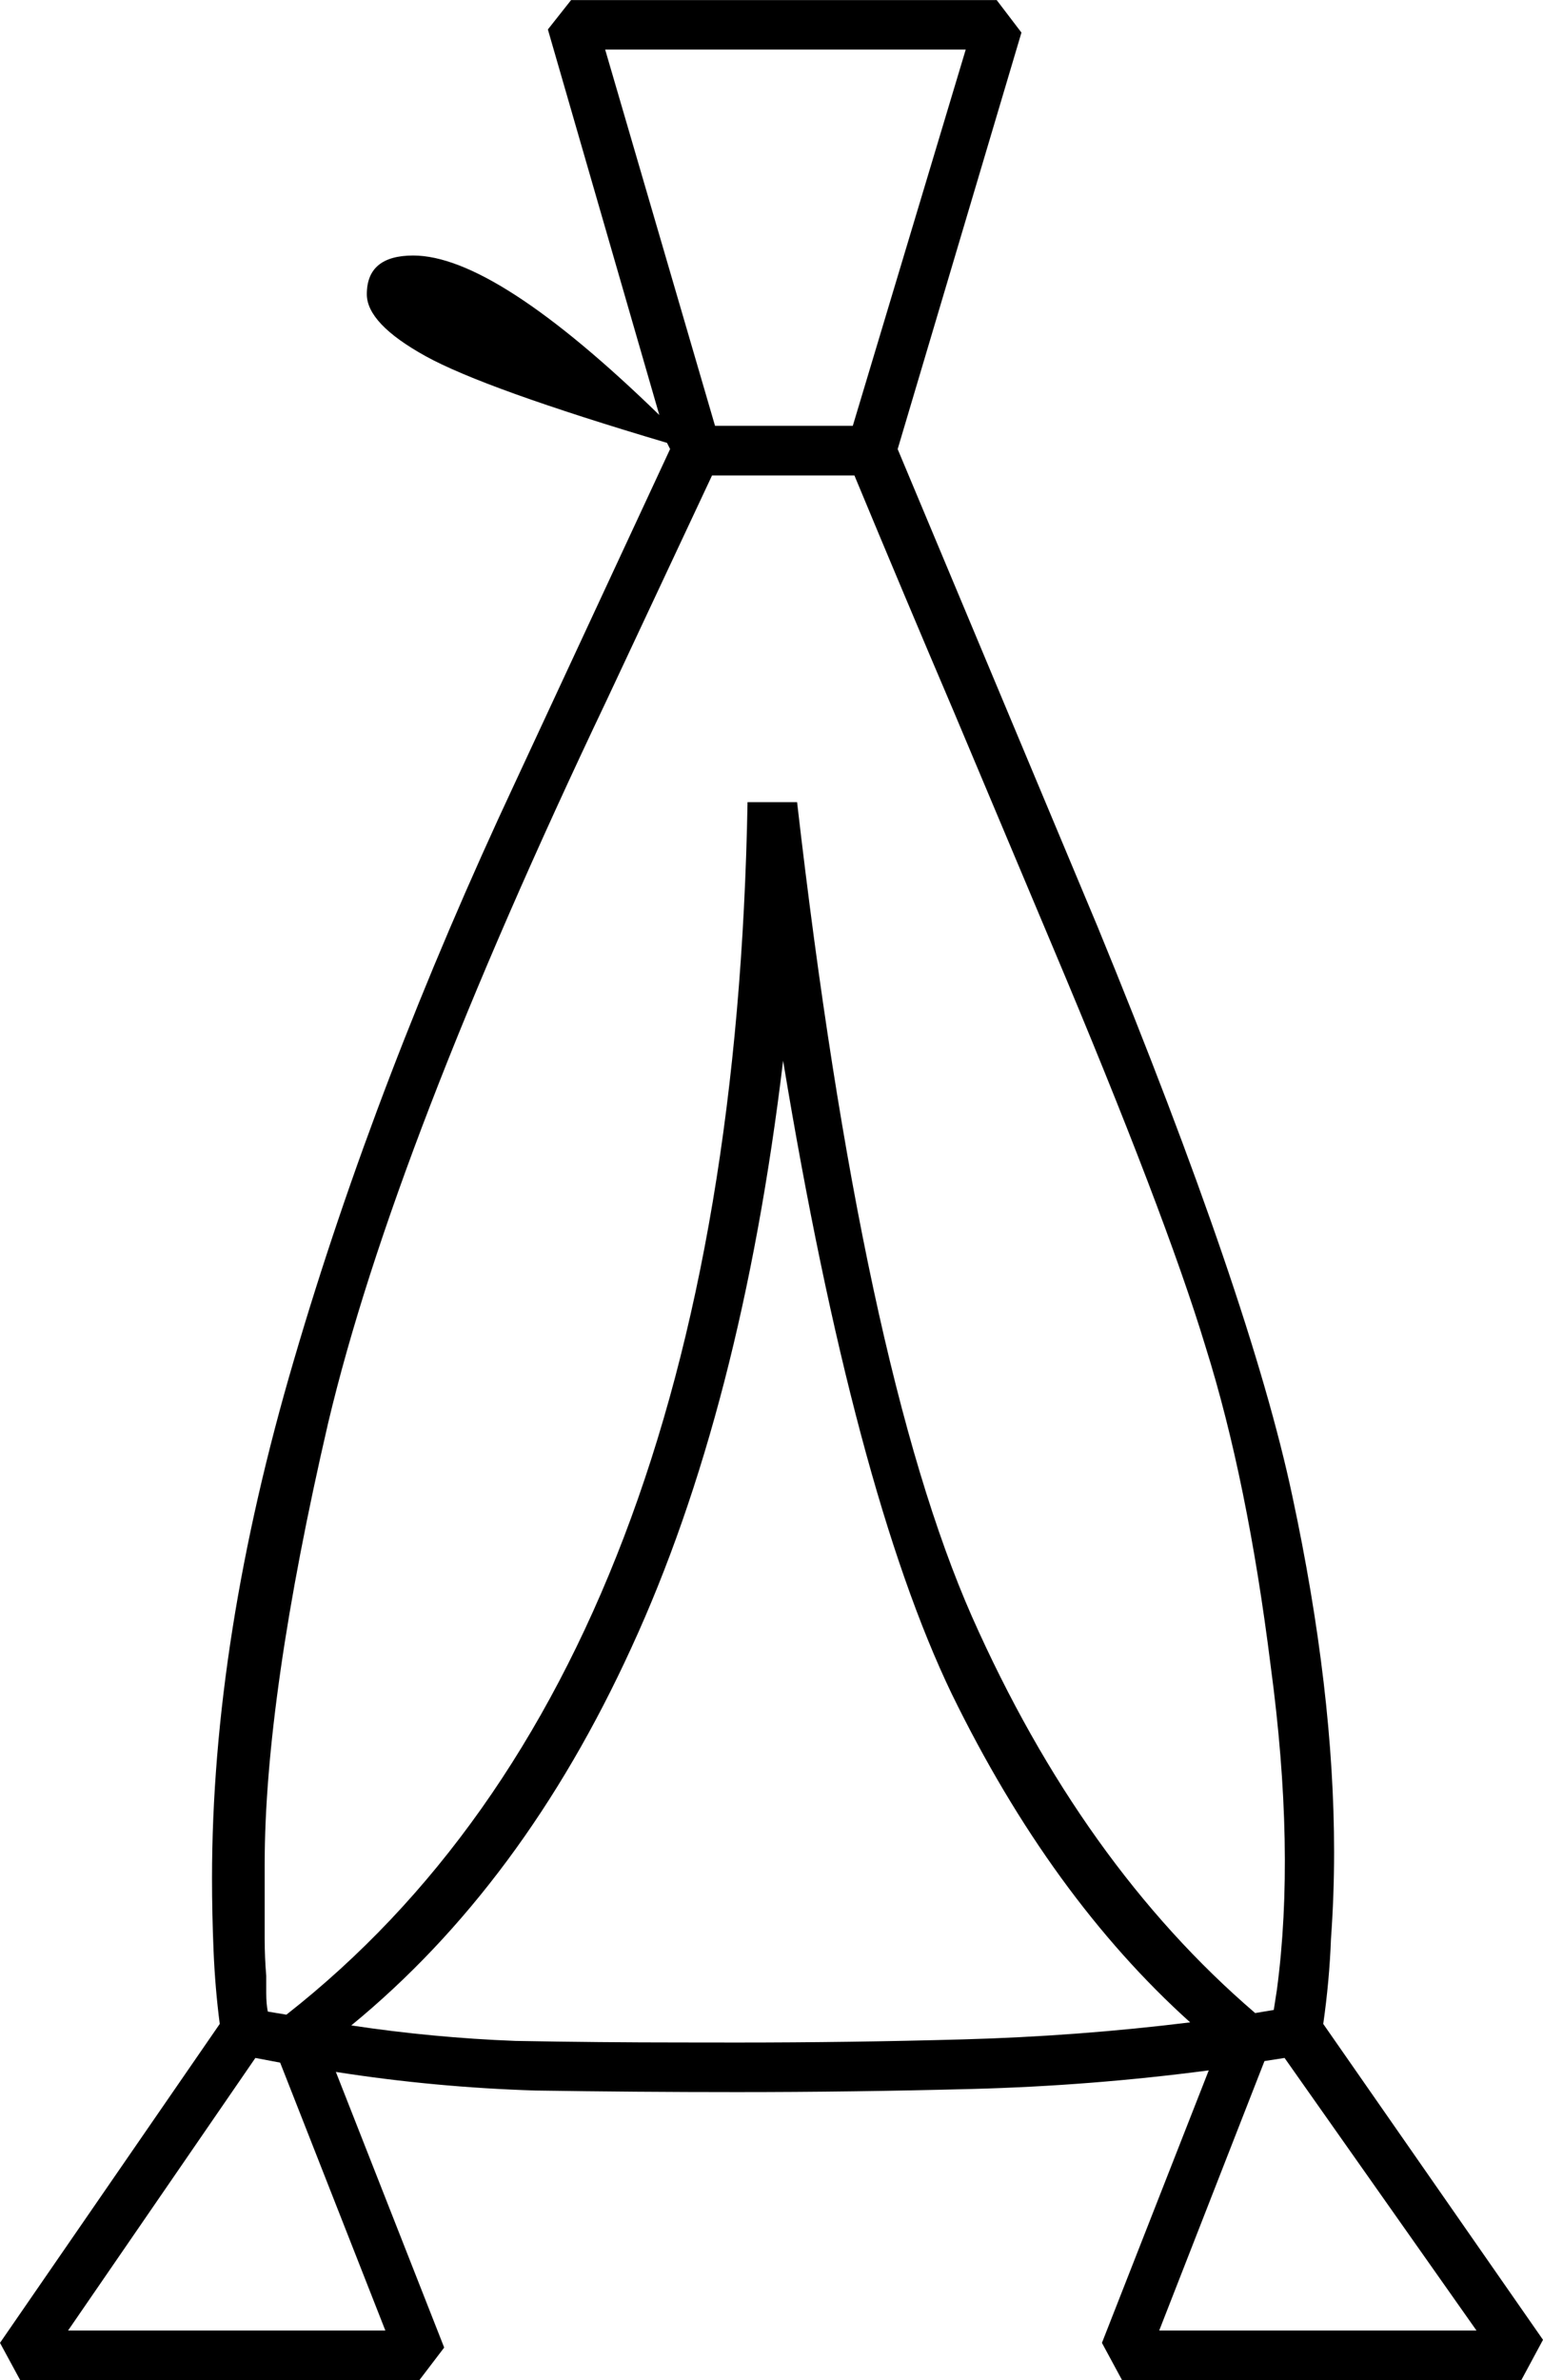 <?xml version="1.0" encoding="UTF-8" standalone="no"?>
<!-- Created with Inkscape (http://www.inkscape.org/) -->

<svg
   xmlns:dc="http://purl.org/dc/elements/1.1/"
   xmlns:cc="http://creativecommons.org/ns#"
   xmlns:rdf="http://www.w3.org/1999/02/22-rdf-syntax-ns#"
   xmlns:svg="http://www.w3.org/2000/svg"
   xmlns="http://www.w3.org/2000/svg"
   xmlns:sodipodi="http://sodipodi.sourceforge.net/DTD/sodipodi-0.dtd"
   xmlns:inkscape="http://www.inkscape.org/namespaces/inkscape"
   width="24.73mm"
   height="38.125mm"
   viewBox="0 0 24.73 38.125"
   version="1.1"
   id="svg5299"
   inkscape:version="0.92.4 (5da689c313, 2019-01-14)"
   sodipodi:docname="T25.svg">
  <defs
     id="defs5293" />
  <sodipodi:namedview
     id="base"
     pagecolor="#ffffff"
     bordercolor="#666666"
     borderopacity="1.0"
     inkscape:pageopacity="0.0"
     inkscape:pageshadow="2"
     inkscape:zoom="0.35"
     inkscape:cx="-343.25893"
     inkscape:cy="-384.21429"
     inkscape:document-units="mm"
     inkscape:current-layer="layer1"
     showgrid="false"
     fit-margin-top="0"
     fit-margin-left="0"
     fit-margin-right="0"
     fit-margin-bottom="0"
     inkscape:window-width="1920"
     inkscape:window-height="1017"
     inkscape:window-x="-8"
     inkscape:window-y="-8"
     inkscape:window-maximized="1" />
  <g
     inkscape:label="Layer 1"
     inkscape:groupmode="layer"
     id="layer1"
     transform="translate(-3.508,-9.052)">
    <g
       aria-label="𓌥"
       style="font-style:normal;font-variant:normal;font-weight:normal;font-stretch:normal;font-size:50.8px;line-height:1.25;font-family:sans-serif;-inkscape-font-specification:'sans-serif, Normal';font-variant-ligatures:normal;font-variant-caps:normal;font-variant-numeric:normal;font-feature-settings:normal;text-align:start;letter-spacing:0px;word-spacing:0px;writing-mode:lr-tb;text-anchor:start;fill:#000000;fill-opacity:1;stroke:none;stroke-width:0.265"
       id="text5846">
      <path
         d="m 8.891,42.241 1.736,4.415 -0.397,0.521 H 3.831 L 3.508,46.581 7.03,41.472 q -0.074,-0.571 -0.099,-1.166 -0.025,-0.595 -0.025,-1.166 0,-3.845 1.315,-8.31 Q 9.536,26.341 11.768,21.578 l 2.48,-5.333 -0.05,-0.099 Q 11.272,15.278 10.329,14.757 9.387,14.236 9.387,13.765 q 0,-0.62 0.744,-0.62 1.315,0 3.944,2.555 l -1.786,-6.176 0.372,-0.471 h 6.821 l 0.397,0.521 -1.984,6.672 3.2,7.64 q 2.456,5.978 3.125,9.128 0.67,3.125 0.67,5.705 0,0.695 -0.05,1.389 -0.025,0.67 -0.124,1.364 l 3.522,5.06 -0.347,0.645 H 21.491 L 21.169,46.581 22.881,42.216 q -1.885,0.248 -3.795,0.298 -1.91,0.05 -3.77,0.05 -1.612,0 -3.225,-0.025 -1.612,-0.05 -3.2,-0.298 z m -1.091,-0.967 0.298,0.05 Q 11.644,38.545 13.504,33.683 15.365,28.821 15.489,21.901 h 0.794 q 1.042,9.054 2.803,13.047 1.761,3.969 4.539,6.35 l 0.298,-0.05 0.05,-0.322 q 0.298,-2.232 -0.099,-5.184 -0.372,-2.977 -1.042,-5.11 -0.645,-2.133 -2.456,-6.424 l -1.587,-3.77 q -0.794,-1.86 -1.587,-3.77 h -2.282 l -1.687,3.597 Q 9.808,27.457 8.767,31.847 7.75,36.238 7.75,38.917 v 1.191 q 0,0.298 0.025,0.595 v 0.273 q 0,0.174 0.025,0.298 z m 7.516,0.496 q 1.811,0 3.621,-0.05 1.836,-0.05 3.646,-0.273 -2.232,-2.009 -3.82,-5.259 -1.563,-3.249 -2.704,-10.145 -0.67,5.581 -2.431,9.401 -1.736,3.795 -4.49,6.052 1.315,0.198 2.629,0.248 1.339,0.025 2.679,0.025 z M 13.207,9.846 14.968,15.873 h 2.208 L 18.986,9.846 Z M 7.998,42.092 7.601,42.017 4.599,46.383 h 5.085 z m 19.174,4.291 -3.076,-4.366 -0.322,0.05 -1.687,4.316 z"
         style="stroke-width:0.265"
         id="path5848"
         inkscape:connector-curvature="0" />
    </g>
  </g>
</svg>
